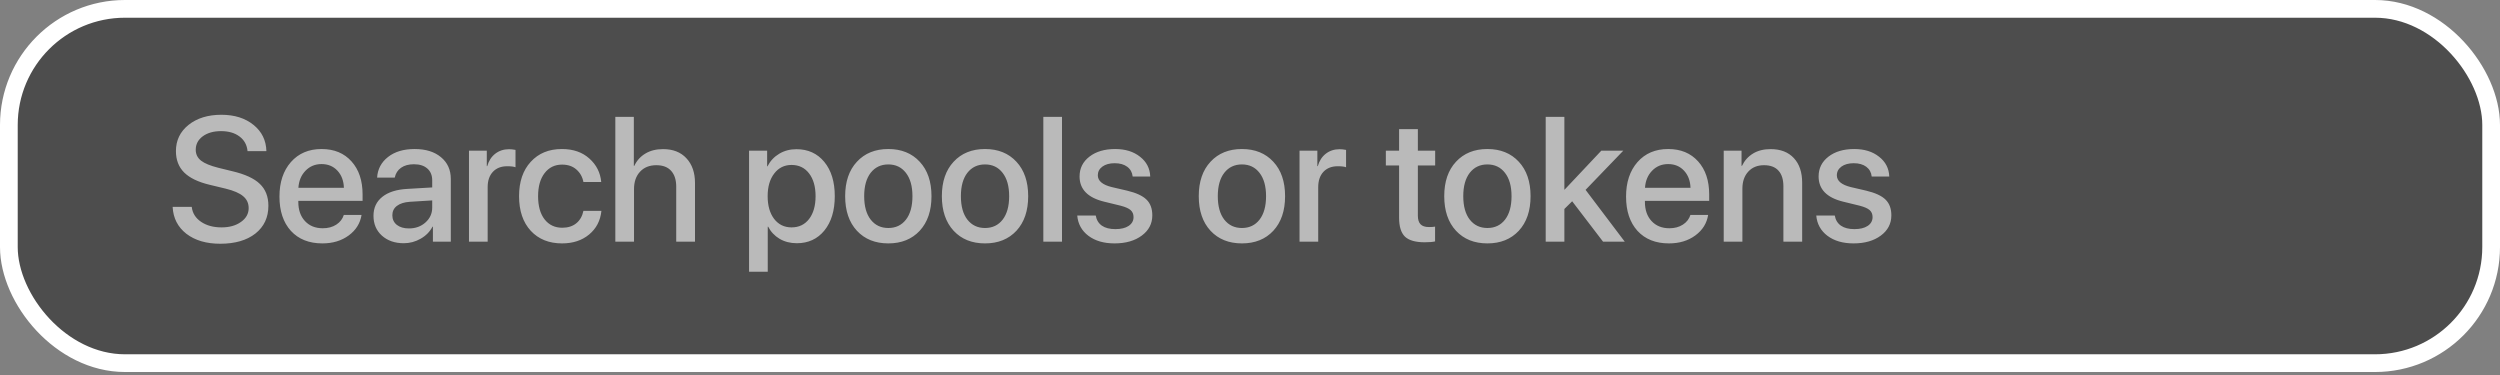<svg width="300" height="45" viewBox="0 0 300 45" fill="none" xmlns="http://www.w3.org/2000/svg">
<rect x="0" y="0" width="300" height="45" fill="#808080" stroke="none"/>
<rect x="1.063" y="1.063" width="297.874" height="42.515" rx="13.937" fill="black" fill-opacity="0.4" stroke="white" stroke-width="2.126"/>
<path d="M20.716 24.827H23.01C23.093 25.568 23.463 26.163 24.121 26.613C24.778 27.062 25.602 27.287 26.591 27.287C27.532 27.287 28.307 27.069 28.916 26.633C29.532 26.198 29.84 25.644 29.84 24.973C29.84 24.391 29.622 23.917 29.186 23.551C28.75 23.177 28.048 22.872 27.079 22.637L25.138 22.17C23.761 21.838 22.744 21.343 22.086 20.686C21.436 20.028 21.111 19.177 21.111 18.132C21.111 16.845 21.616 15.797 22.626 14.987C23.643 14.178 24.955 13.773 26.56 13.773C28.138 13.773 29.425 14.178 30.421 14.987C31.418 15.79 31.933 16.838 31.968 18.132H29.705C29.636 17.392 29.314 16.807 28.74 16.378C28.172 15.949 27.435 15.735 26.529 15.735C25.629 15.735 24.896 15.942 24.328 16.358C23.768 16.773 23.488 17.312 23.488 17.977C23.488 18.503 23.699 18.935 24.121 19.274C24.543 19.606 25.238 19.893 26.207 20.136L27.858 20.541C29.394 20.9 30.501 21.409 31.179 22.066C31.864 22.717 32.207 23.592 32.207 24.692C32.207 26.09 31.688 27.201 30.65 28.024C29.612 28.841 28.203 29.249 26.425 29.249C24.757 29.249 23.405 28.851 22.367 28.055C21.335 27.253 20.785 26.177 20.716 24.827ZM40.49 20.478C39.998 19.952 39.365 19.689 38.59 19.689C37.815 19.689 37.172 19.956 36.66 20.489C36.147 21.015 35.864 21.696 35.808 22.533H41.268C41.24 21.689 40.981 21.004 40.49 20.478ZM41.258 25.793H43.386C43.226 26.796 42.714 27.616 41.849 28.253C40.984 28.889 39.929 29.208 38.684 29.208C37.085 29.208 35.826 28.706 34.905 27.703C33.992 26.692 33.535 25.322 33.535 23.592C33.535 21.876 33.992 20.495 34.905 19.451C35.826 18.406 37.054 17.883 38.59 17.883C40.099 17.883 41.296 18.378 42.181 19.368C43.067 20.35 43.51 21.672 43.51 23.333V24.101H35.798V24.236C35.798 25.191 36.064 25.955 36.597 26.53C37.13 27.104 37.843 27.391 38.735 27.391C39.365 27.391 39.905 27.246 40.355 26.955C40.804 26.665 41.105 26.277 41.258 25.793ZM49.074 27.412C49.862 27.412 50.523 27.173 51.056 26.696C51.596 26.211 51.866 25.616 51.866 24.91V24.049L49.178 24.215C48.506 24.263 47.987 24.43 47.62 24.713C47.261 24.99 47.081 25.364 47.081 25.834C47.081 26.312 47.261 26.696 47.62 26.986C47.987 27.27 48.472 27.412 49.074 27.412ZM48.451 29.187C47.378 29.187 46.503 28.882 45.825 28.273C45.154 27.665 44.818 26.872 44.818 25.896C44.818 24.942 45.171 24.184 45.877 23.623C46.583 23.056 47.582 22.738 48.876 22.668L51.866 22.492V21.651C51.866 21.042 51.672 20.568 51.285 20.229C50.897 19.883 50.361 19.71 49.676 19.71C49.039 19.71 48.52 19.852 48.119 20.136C47.724 20.419 47.475 20.81 47.371 21.309H45.254C45.316 20.298 45.752 19.475 46.562 18.838C47.371 18.202 48.437 17.883 49.759 17.883C51.08 17.883 52.132 18.209 52.914 18.859C53.703 19.509 54.097 20.381 54.097 21.475V29H51.949V27.204H51.897C51.586 27.806 51.112 28.287 50.475 28.647C49.845 29.007 49.17 29.187 48.451 29.187ZM56.277 29V18.081H58.415V19.939H58.467C58.647 19.302 58.969 18.804 59.433 18.444C59.896 18.084 60.45 17.904 61.093 17.904C61.308 17.904 61.564 17.932 61.861 17.987V20.073C61.661 19.99 61.325 19.949 60.855 19.949C60.135 19.949 59.564 20.174 59.142 20.623C58.727 21.073 58.519 21.686 58.519 22.461V29H56.277ZM72.148 21.838H70.01C69.892 21.222 69.608 20.72 69.159 20.333C68.716 19.945 68.145 19.752 67.446 19.752C66.574 19.752 65.875 20.094 65.349 20.779C64.83 21.457 64.571 22.378 64.571 23.54C64.571 24.724 64.83 25.651 65.349 26.322C65.875 26.993 66.581 27.329 67.467 27.329C68.152 27.329 68.712 27.152 69.148 26.799C69.591 26.44 69.878 25.941 70.01 25.305H72.169C72.051 26.474 71.56 27.419 70.695 28.139C69.837 28.851 68.754 29.208 67.446 29.208C65.875 29.208 64.623 28.702 63.688 27.692C62.754 26.675 62.287 25.291 62.287 23.54C62.287 21.81 62.754 20.437 63.688 19.419C64.623 18.395 65.868 17.883 67.425 17.883C68.781 17.883 69.882 18.264 70.726 19.025C71.57 19.779 72.044 20.717 72.148 21.838ZM73.84 29V14.022H76.061V19.907H76.113C76.417 19.264 76.864 18.769 77.452 18.423C78.04 18.07 78.746 17.894 79.569 17.894C80.76 17.894 81.694 18.26 82.372 18.994C83.057 19.727 83.4 20.717 83.4 21.962V29H81.147V22.398C81.147 21.582 80.943 20.949 80.535 20.499C80.133 20.049 79.542 19.824 78.76 19.824C77.936 19.824 77.282 20.087 76.798 20.613C76.32 21.132 76.082 21.824 76.082 22.689V29H73.84ZM95.575 17.904C96.966 17.904 98.08 18.413 98.917 19.43C99.754 20.447 100.173 21.817 100.173 23.54C100.173 25.263 99.758 26.637 98.928 27.661C98.097 28.678 96.993 29.187 95.616 29.187C94.841 29.187 94.153 29.01 93.551 28.657C92.956 28.305 92.499 27.82 92.181 27.204H92.129V32.612H89.887V18.081H92.056V19.959H92.098C92.423 19.323 92.89 18.821 93.499 18.454C94.108 18.087 94.8 17.904 95.575 17.904ZM94.983 27.287C95.869 27.287 96.571 26.952 97.09 26.28C97.609 25.602 97.869 24.689 97.869 23.54C97.869 22.398 97.609 21.488 97.09 20.81C96.571 20.132 95.869 19.793 94.983 19.793C94.125 19.793 93.433 20.136 92.907 20.821C92.381 21.506 92.118 22.412 92.118 23.54C92.118 24.675 92.378 25.585 92.897 26.27C93.423 26.948 94.118 27.287 94.983 27.287ZM110.366 27.692C109.425 28.702 108.169 29.208 106.598 29.208C105.027 29.208 103.771 28.702 102.83 27.692C101.889 26.675 101.419 25.291 101.419 23.54C101.419 21.797 101.889 20.419 102.83 19.409C103.771 18.392 105.027 17.883 106.598 17.883C108.169 17.883 109.425 18.392 110.366 19.409C111.307 20.419 111.778 21.797 111.778 23.54C111.778 25.291 111.307 26.675 110.366 27.692ZM106.598 27.36C107.491 27.36 108.197 27.024 108.716 26.353C109.235 25.682 109.494 24.744 109.494 23.54C109.494 22.343 109.231 21.409 108.705 20.738C108.186 20.067 107.484 19.731 106.598 19.731C105.712 19.731 105.007 20.067 104.481 20.738C103.962 21.409 103.702 22.343 103.702 23.54C103.702 24.744 103.962 25.682 104.481 26.353C105.007 27.024 105.712 27.36 106.598 27.36ZM121.971 27.692C121.03 28.702 119.774 29.208 118.203 29.208C116.632 29.208 115.376 28.702 114.435 27.692C113.494 26.675 113.023 25.291 113.023 23.54C113.023 21.797 113.494 20.419 114.435 19.409C115.376 18.392 116.632 17.883 118.203 17.883C119.774 17.883 121.03 18.392 121.971 19.409C122.912 20.419 123.382 21.797 123.382 23.54C123.382 25.291 122.912 26.675 121.971 27.692ZM118.203 27.36C119.095 27.36 119.801 27.024 120.32 26.353C120.839 25.682 121.099 24.744 121.099 23.54C121.099 22.343 120.836 21.409 120.31 20.738C119.791 20.067 119.088 19.731 118.203 19.731C117.317 19.731 116.611 20.067 116.085 20.738C115.566 21.409 115.307 22.343 115.307 23.54C115.307 24.744 115.566 25.682 116.085 26.353C116.611 27.024 117.317 27.36 118.203 27.36ZM125.199 29V14.022H127.441V29H125.199ZM129.548 21.174C129.548 20.198 129.942 19.406 130.731 18.797C131.52 18.188 132.551 17.883 133.824 17.883C135.035 17.883 136.028 18.191 136.803 18.807C137.585 19.416 137.993 20.208 138.028 21.184H135.921C135.866 20.686 135.648 20.295 135.267 20.011C134.886 19.727 134.385 19.586 133.762 19.586C133.153 19.586 132.662 19.721 132.288 19.99C131.921 20.26 131.738 20.61 131.738 21.039C131.738 21.703 132.295 22.174 133.409 22.45L135.246 22.876C136.347 23.139 137.125 23.499 137.582 23.955C138.045 24.405 138.277 25.035 138.277 25.845C138.277 26.841 137.855 27.651 137.011 28.273C136.174 28.896 135.084 29.208 133.741 29.208C132.461 29.208 131.416 28.903 130.607 28.294C129.804 27.685 129.358 26.876 129.268 25.865H131.489C131.579 26.391 131.824 26.796 132.226 27.08C132.627 27.357 133.167 27.495 133.845 27.495C134.516 27.495 135.046 27.367 135.433 27.111C135.828 26.848 136.025 26.495 136.025 26.052C136.025 25.699 135.907 25.419 135.672 25.211C135.437 25.004 135.035 24.827 134.468 24.682L132.516 24.205C130.537 23.727 129.548 22.717 129.548 21.174ZM152.798 27.692C151.857 28.702 150.601 29.208 149.031 29.208C147.46 29.208 146.204 28.702 145.263 27.692C144.322 26.675 143.851 25.291 143.851 23.54C143.851 21.797 144.322 20.419 145.263 19.409C146.204 18.392 147.46 17.883 149.031 17.883C150.601 17.883 151.857 18.392 152.798 19.409C153.74 20.419 154.21 21.797 154.21 23.54C154.21 25.291 153.74 26.675 152.798 27.692ZM149.031 27.36C149.923 27.36 150.629 27.024 151.148 26.353C151.667 25.682 151.927 24.744 151.927 23.54C151.927 22.343 151.664 21.409 151.138 20.738C150.619 20.067 149.916 19.731 149.031 19.731C148.145 19.731 147.439 20.067 146.913 20.738C146.394 21.409 146.135 22.343 146.135 23.54C146.135 24.744 146.394 25.682 146.913 26.353C147.439 27.024 148.145 27.36 149.031 27.36ZM155.944 29V18.081H158.082V19.939H158.134C158.314 19.302 158.635 18.804 159.099 18.444C159.563 18.084 160.116 17.904 160.76 17.904C160.974 17.904 161.23 17.932 161.528 17.987V20.073C161.327 19.99 160.992 19.949 160.521 19.949C159.801 19.949 159.23 20.174 158.808 20.623C158.393 21.073 158.186 21.686 158.186 22.461V29H155.944ZM167.891 15.496H170.143V18.081H172.219V19.855H170.143V25.876C170.143 26.346 170.25 26.692 170.465 26.914C170.679 27.135 171.015 27.246 171.472 27.246C171.804 27.246 172.049 27.229 172.209 27.194V28.969C171.932 29.038 171.517 29.073 170.963 29.073C169.863 29.073 169.074 28.848 168.596 28.398C168.126 27.941 167.891 27.183 167.891 26.125V19.855H166.302V18.081H167.891V15.496ZM182.256 27.692C181.315 28.702 180.059 29.208 178.488 29.208C176.918 29.208 175.662 28.702 174.72 27.692C173.779 26.675 173.309 25.291 173.309 23.54C173.309 21.797 173.779 20.419 174.72 19.409C175.662 18.392 176.918 17.883 178.488 17.883C180.059 17.883 181.315 18.392 182.256 19.409C183.197 20.419 183.668 21.797 183.668 23.54C183.668 25.291 183.197 26.675 182.256 27.692ZM178.488 27.36C179.381 27.36 180.087 27.024 180.606 26.353C181.125 25.682 181.384 24.744 181.384 23.54C181.384 22.343 181.121 21.409 180.595 20.738C180.076 20.067 179.374 19.731 178.488 19.731C177.603 19.731 176.897 20.067 176.371 20.738C175.852 21.409 175.592 22.343 175.592 23.54C175.592 24.744 175.852 25.682 176.371 26.353C176.897 27.024 177.603 27.36 178.488 27.36ZM187.747 22.762L192.158 18.081H194.795L190.269 22.782L194.971 29H192.366L188.66 24.153L187.726 25.076V29H185.484V14.022H187.726V22.762H187.747ZM202.081 20.478C201.59 19.952 200.957 19.689 200.182 19.689C199.407 19.689 198.763 19.956 198.251 20.489C197.739 21.015 197.456 21.696 197.4 22.533H202.86C202.832 21.689 202.573 21.004 202.081 20.478ZM202.85 25.793H204.977C204.818 26.796 204.306 27.616 203.441 28.253C202.576 28.889 201.521 29.208 200.275 29.208C198.677 29.208 197.418 28.706 196.497 27.703C195.584 26.692 195.127 25.322 195.127 23.592C195.127 21.876 195.584 20.495 196.497 19.451C197.418 18.406 198.646 17.883 200.182 17.883C201.691 17.883 202.888 18.378 203.773 19.368C204.659 20.35 205.102 21.672 205.102 23.333V24.101H197.39V24.236C197.39 25.191 197.656 25.955 198.189 26.53C198.722 27.104 199.435 27.391 200.327 27.391C200.957 27.391 201.497 27.246 201.947 26.955C202.396 26.665 202.697 26.277 202.85 25.793ZM206.846 29V18.081H208.984V19.907H209.036C209.34 19.271 209.783 18.776 210.365 18.423C210.946 18.07 211.648 17.894 212.472 17.894C213.669 17.894 214.599 18.253 215.264 18.973C215.928 19.686 216.26 20.672 216.26 21.931V29H214.008V22.367C214.008 21.537 213.811 20.907 213.416 20.478C213.029 20.042 212.451 19.824 211.683 19.824C210.894 19.824 210.264 20.08 209.794 20.592C209.323 21.105 209.088 21.786 209.088 22.637V29H206.846ZM218.232 21.174C218.232 20.198 218.627 19.406 219.416 18.797C220.205 18.188 221.236 17.883 222.509 17.883C223.72 17.883 224.713 18.191 225.488 18.807C226.27 19.416 226.678 20.208 226.713 21.184H224.606C224.55 20.686 224.332 20.295 223.952 20.011C223.571 19.727 223.069 19.586 222.447 19.586C221.838 19.586 221.346 19.721 220.973 19.99C220.606 20.26 220.422 20.61 220.422 21.039C220.422 21.703 220.98 22.174 222.094 22.45L223.931 22.876C225.031 23.139 225.81 23.499 226.266 23.955C226.73 24.405 226.962 25.035 226.962 25.845C226.962 26.841 226.54 27.651 225.695 28.273C224.858 28.896 223.768 29.208 222.426 29.208C221.146 29.208 220.101 28.903 219.291 28.294C218.488 27.685 218.042 26.876 217.952 25.865H220.173C220.263 26.391 220.509 26.796 220.91 27.08C221.312 27.357 221.851 27.495 222.53 27.495C223.201 27.495 223.73 27.367 224.118 27.111C224.512 26.848 224.709 26.495 224.709 26.052C224.709 25.699 224.592 25.419 224.356 25.211C224.121 25.004 223.72 24.827 223.152 24.682L221.201 24.205C219.222 23.727 218.232 22.717 218.232 21.174Z" fill="#BABABA"/>
</svg>
